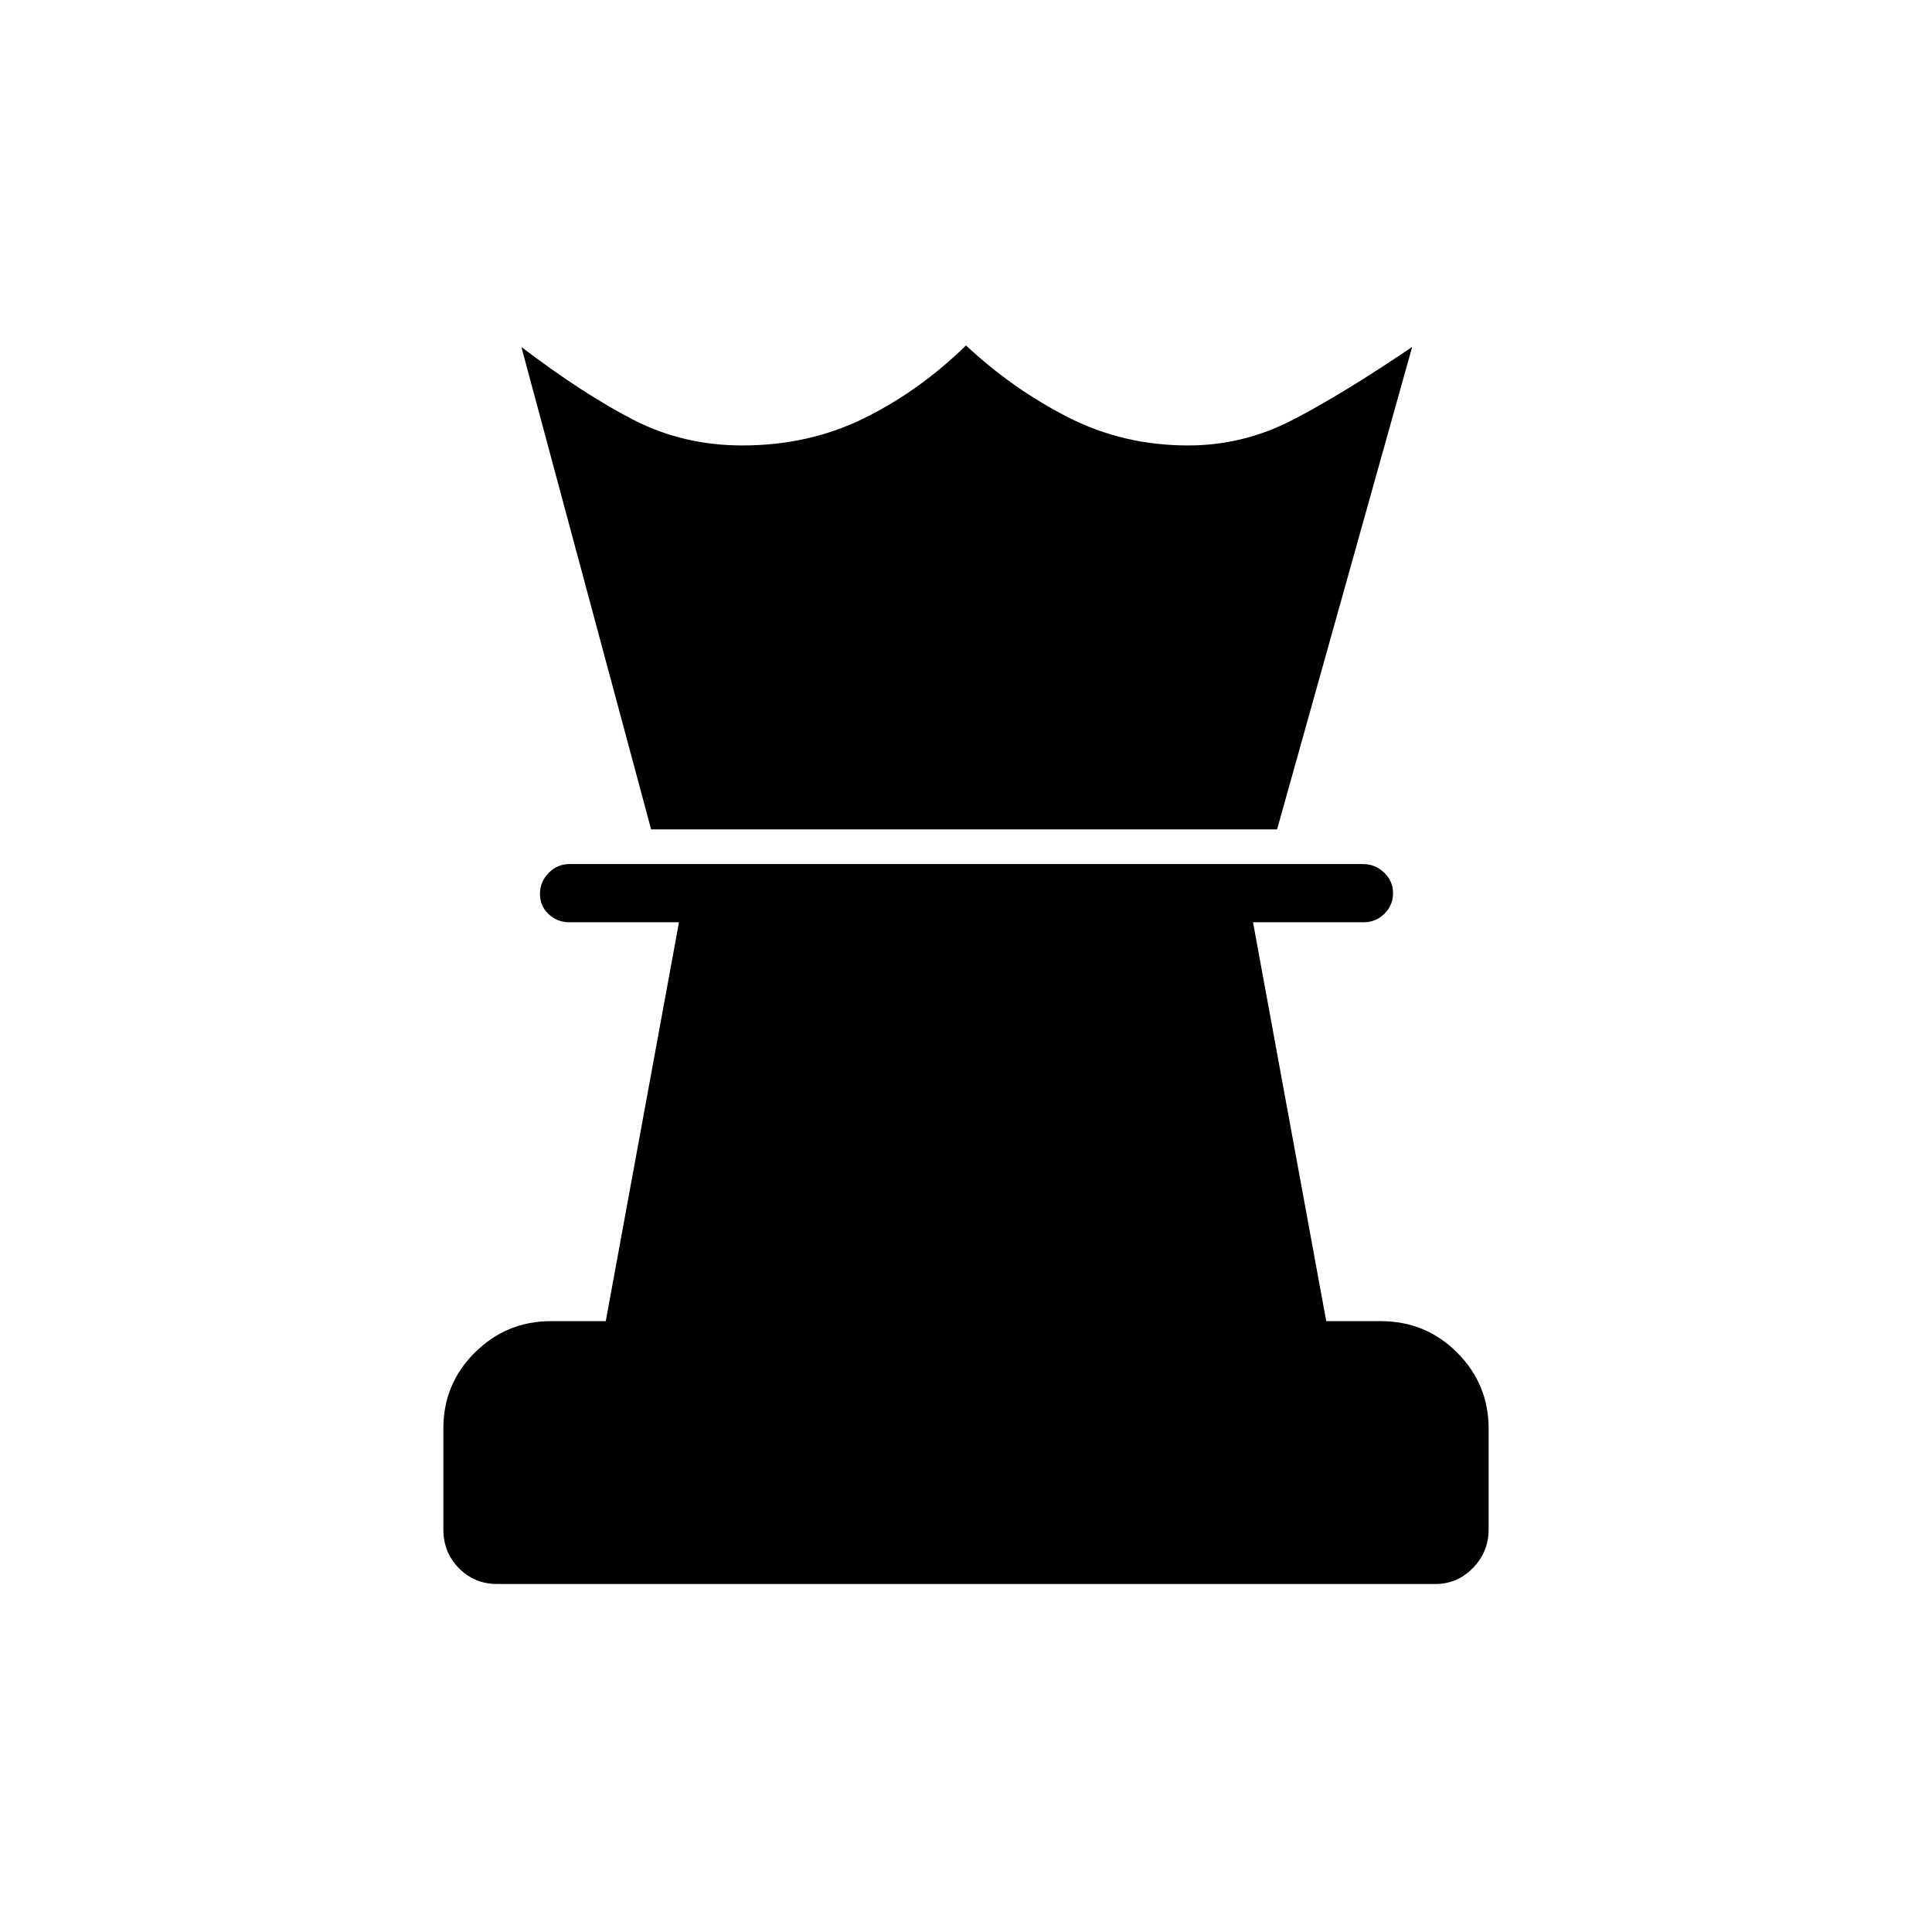 <svg xmlns="http://www.w3.org/2000/svg" height="20" viewBox="0 -960 960 960" width="20"><path d="M247.006-172.923q-11.229 0-18.964-7.848-7.735-7.849-7.735-19.175v-50.303q0-22.174 15.708-37.732t37.831-15.558H301l36.384-198.192h-54.423q-6.069 0-10.361-4.047-4.293-4.047-4.293-10.038 0-5.992 4.287-10.415 4.287-4.423 10.348-4.423h394.305q6.061 0 10.503 4.24 4.443 4.239 4.443 10.23 0 5.992-4.293 10.223-4.292 4.23-10.361 4.23h-54.923L659-303.539h26.973q22.497 0 38.108 15.676 15.612 15.675 15.612 37.752v49.95q0 11.277-7.783 19.258-7.784 7.98-18.629 7.98H247.006Zm76.532-374.962-64.461-239.692q30.5 23.192 55.413 36.057 24.914 12.866 54.378 12.866 33.055 0 60.517-13.539 27.461-13.538 50.615-36.154 23.154 21.616 50.651 35.654 27.498 14.039 59.711 14.039 27.254 0 51.542-12.481 24.289-12.481 59.789-36.442l-67.116 239.692H323.538Z"/></svg>